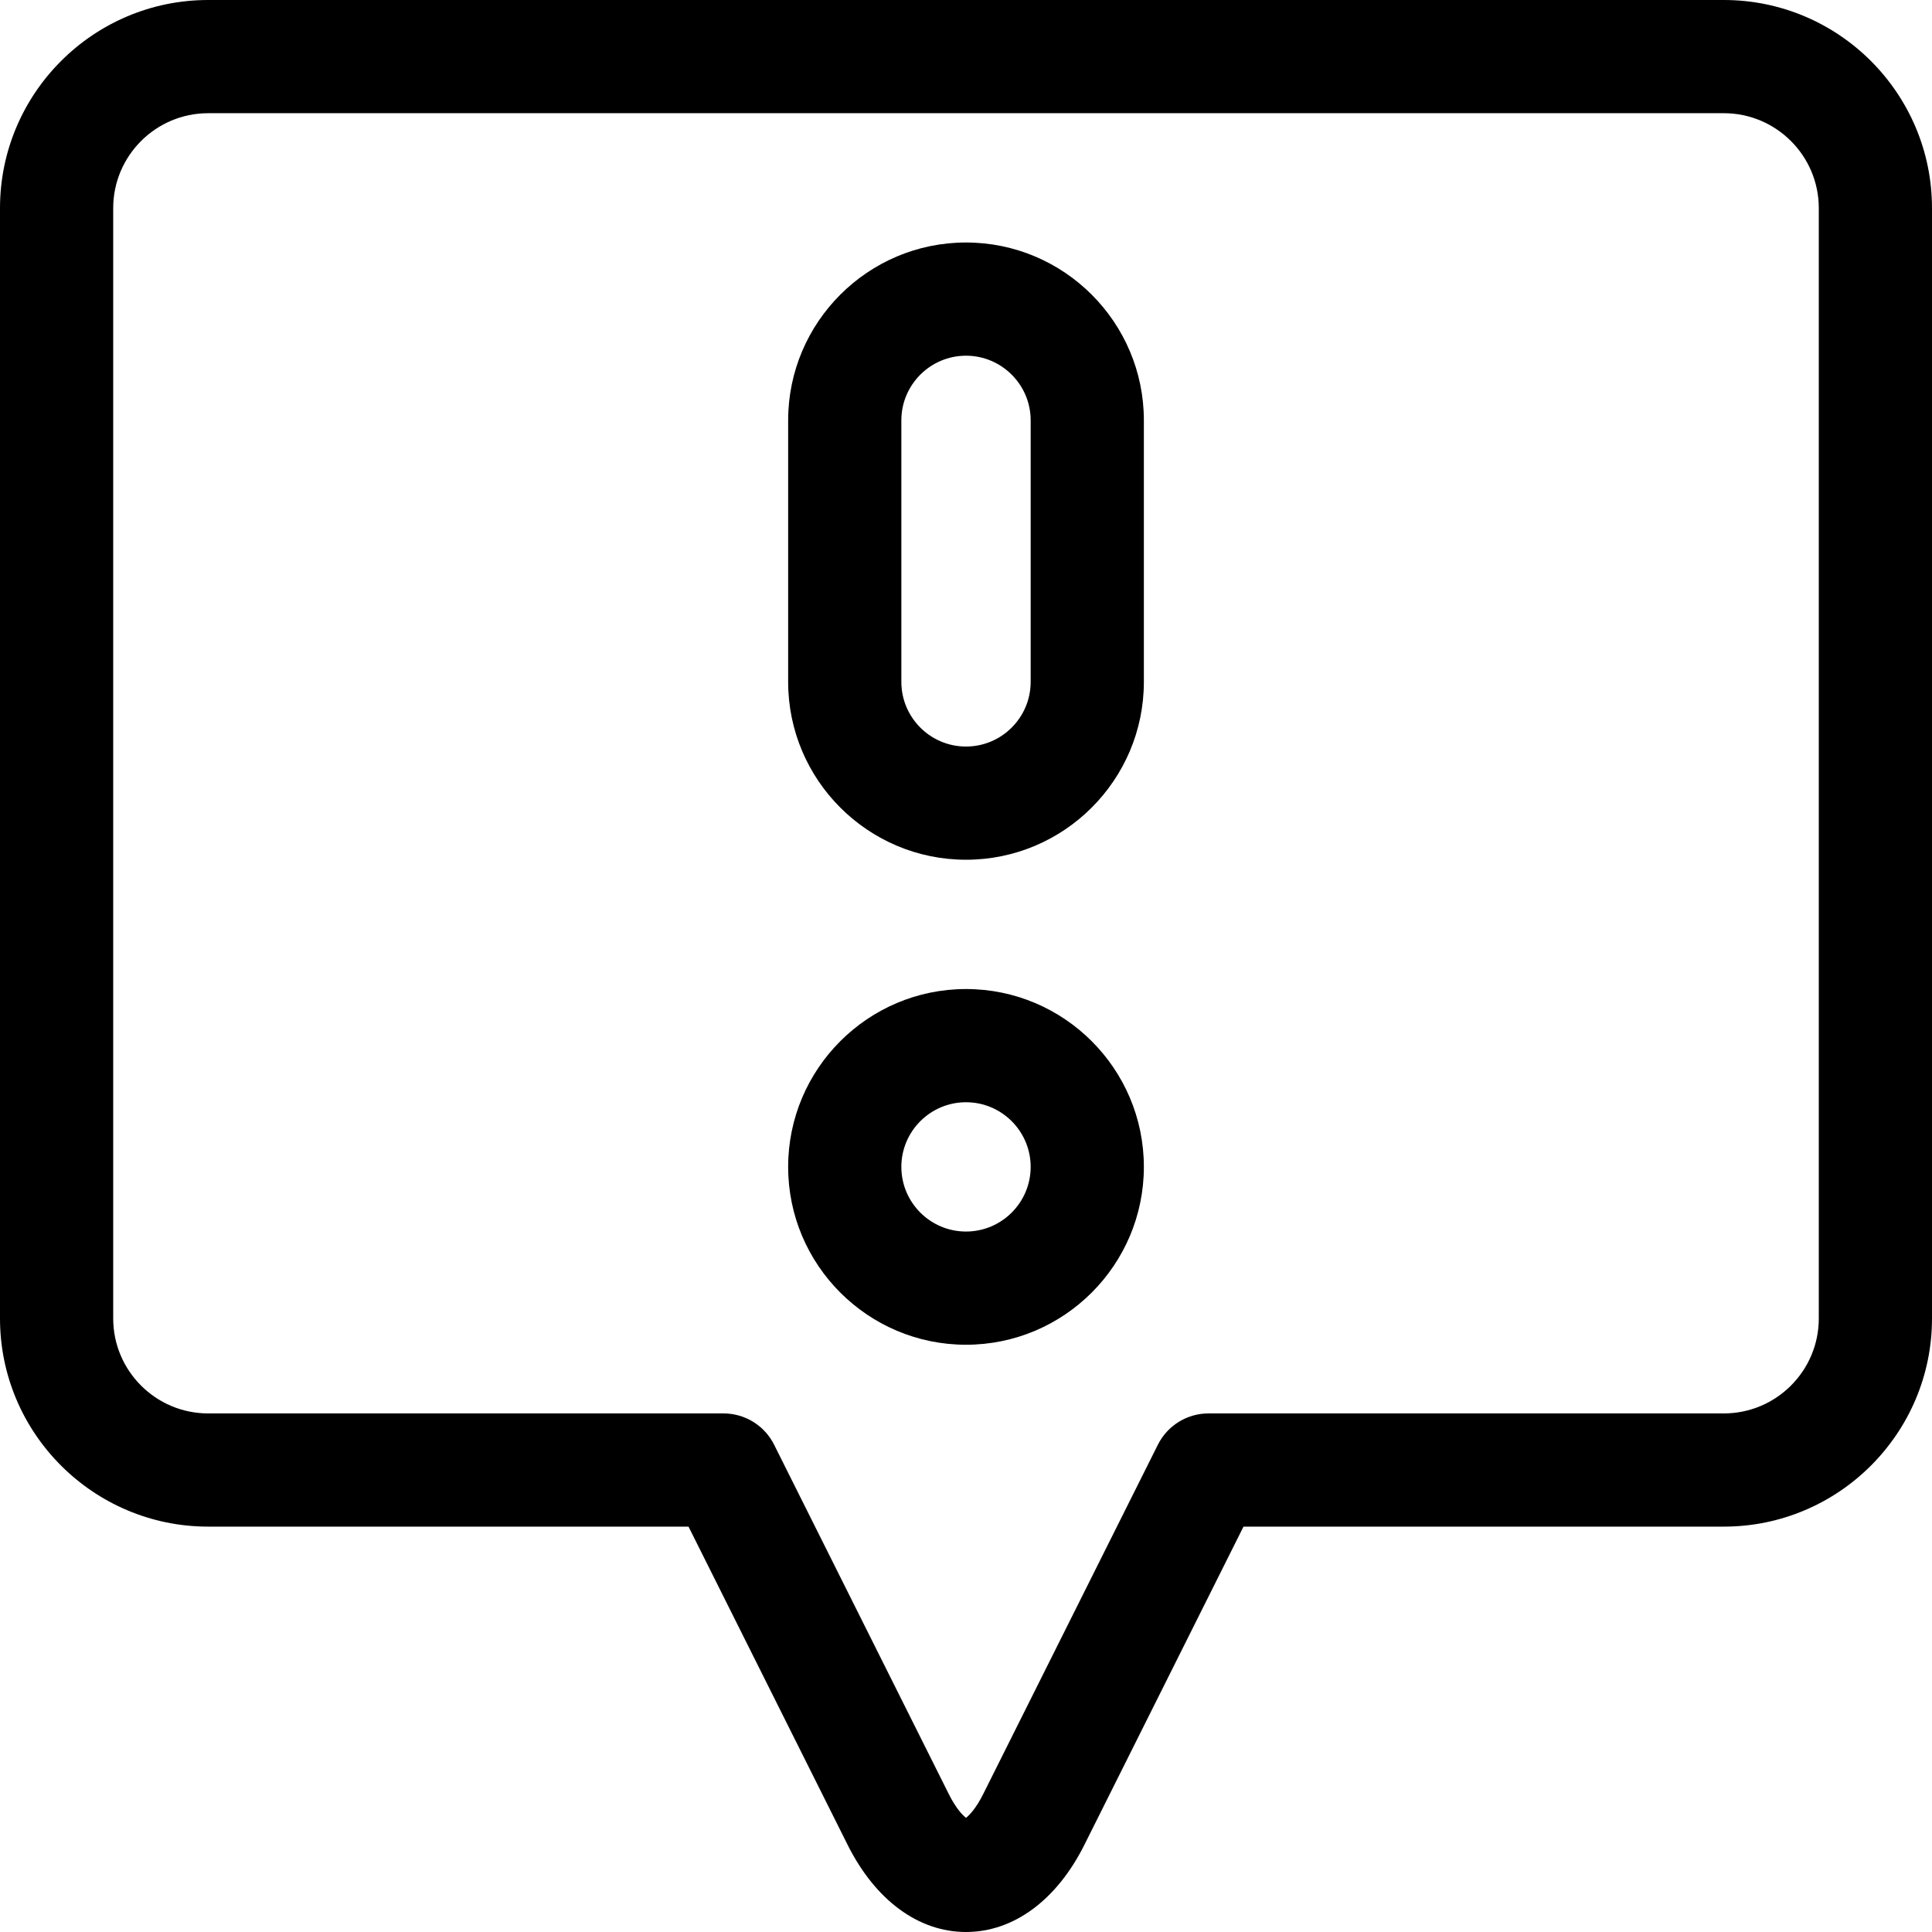 <svg height="512pt" viewBox="0 0 512 512" width="512pt" xmlns="http://www.w3.org/2000/svg"><path d="m456.836 0h-401.668c-30.422 0-55.168 24.746-55.168 55.168v294.238c0 30.418 24.746 55.164 55.168 55.164h127.297l42.156 84.316c7.344 14.688 18.781 23.113 31.379 23.113s24.035-8.426 31.379-23.113l42.16-84.316h127.297c30.418 0 55.164-24.746 55.164-55.164v-294.238c0-30.422-24.746-55.168-55.164-55.168zm25.164 349.406c0 13.875-11.289 25.164-25.164 25.164h-136.566c-5.684 0-10.875 3.211-13.418 8.293l-46.305 92.609c-1.867 3.73-3.621 5.566-4.547 6.27-.926-.703-2.68-2.539-4.547-6.27l-46.305-92.609c-2.539-5.082-7.734-8.293-13.414-8.293h-136.566c-13.879 0-25.168-11.289-25.168-25.164v-294.238c0-13.879 11.289-25.168 25.168-25.168h401.668c13.875 0 25.164 11.289 25.164 25.168zm0 0"/><path d="m256 262.105c-25.988 0-47.133 21.145-47.133 47.133s21.145 47.133 47.133 47.133 47.137-21.141 47.137-47.133c0-25.988-21.148-47.133-47.137-47.133zm0 64.266c-9.445 0-17.133-7.684-17.133-17.133s7.688-17.133 17.133-17.133c9.449 0 17.137 7.684 17.137 17.133s-7.688 17.133-17.137 17.133zm0 0"/><path d="m256 64.266c-25.988 0-47.133 21.145-47.133 47.133v69.309c0 25.988 21.145 47.133 47.133 47.133s47.137-21.145 47.137-47.133v-69.309c0-25.988-21.148-47.133-47.137-47.133zm17.137 116.438c0 9.449-7.688 17.137-17.137 17.137-9.445 0-17.133-7.688-17.133-17.137v-69.305c0-9.445 7.688-17.133 17.133-17.133 9.449 0 17.137 7.688 17.137 17.133zm0 0"/></svg>